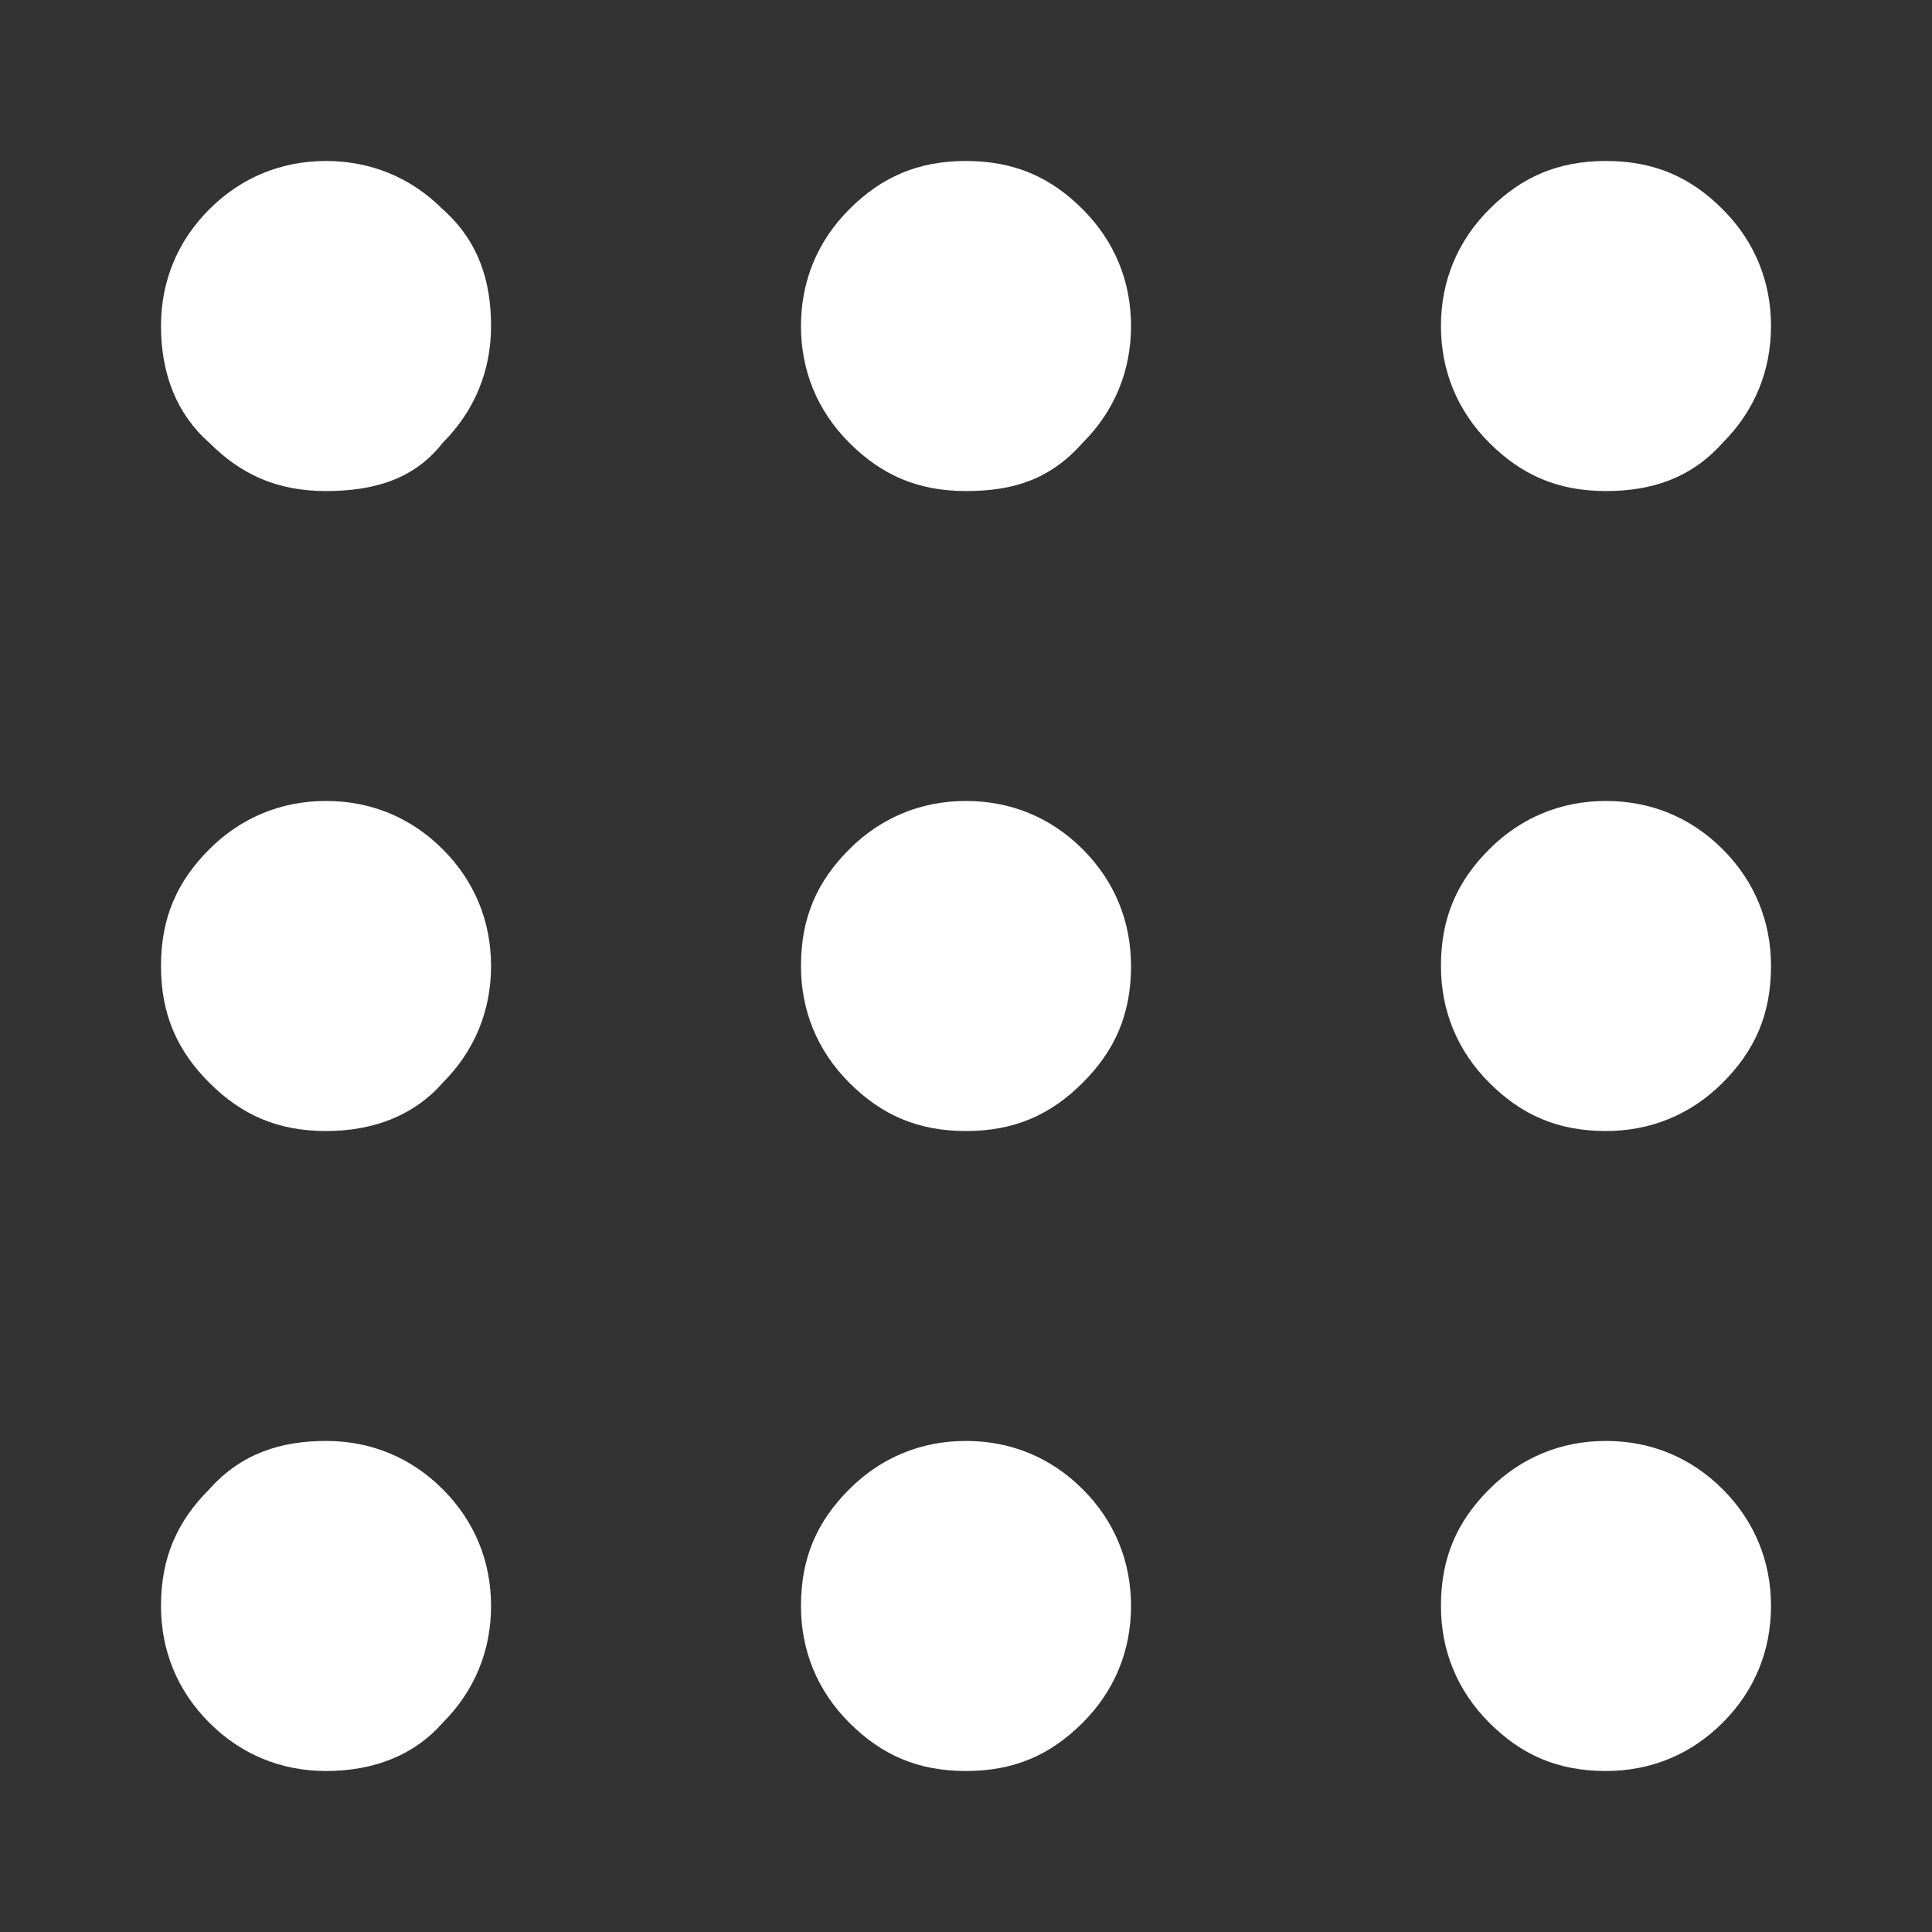 <?xml version="1.0" encoding="utf-8"?>
<!-- Generator: Adobe Illustrator 25.2.1, SVG Export Plug-In . SVG Version: 6.00 Build 0)  -->
<svg version="1.1" id="Layer_1" xmlns="http://www.w3.org/2000/svg" xmlns:xlink="http://www.w3.org/1999/xlink" x="0px" y="0px"
	 viewBox="0 0 48 48" style="enable-background:new 0 0 48 48;" xml:space="preserve">
<rect x="0" y="0" width="48" height="48" fill="#333333" stroke="none"/>
<style type="text/css">
	.st0{fill:#FFFFFF;}
</style>
<path class="st0" d="M8.1,44C7,44,6,43.6,5.2,42.8C4.4,42,4,41,4,39.9c0-1.2,0.4-2.1,1.2-2.9C6,36.1,7,35.8,8.1,35.8
	s2.1,0.4,2.9,1.2c0.8,0.8,1.2,1.8,1.2,2.9s-0.4,2.1-1.2,2.9C10.3,43.6,9.3,44,8.1,44z M24,44c-1.2,0-2.1-0.4-2.9-1.2
	c-0.8-0.8-1.2-1.8-1.2-2.9c0-1.2,0.4-2.1,1.2-2.9c0.8-0.8,1.8-1.2,2.9-1.2s2.1,0.4,2.9,1.2c0.8,0.8,1.2,1.8,1.2,2.9
	s-0.4,2.1-1.2,2.9C26.1,43.6,25.2,44,24,44z M39.9,44c-1.2,0-2.1-0.4-2.9-1.2c-0.8-0.8-1.2-1.8-1.2-2.9c0-1.2,0.4-2.1,1.2-2.9
	c0.8-0.8,1.8-1.2,2.9-1.2s2.1,0.4,2.9,1.2c0.8,0.8,1.2,1.8,1.2,2.9s-0.4,2.1-1.2,2.9C42,43.6,41,44,39.9,44z M8.1,28.1
	c-1.2,0-2.1-0.4-2.9-1.2C4.4,26.1,4,25.2,4,24s0.4-2.1,1.2-2.9C6,20.3,7,19.9,8.1,19.9s2.1,0.4,2.9,1.2c0.8,0.8,1.2,1.8,1.2,2.9
	s-0.4,2.1-1.2,2.9C10.3,27.7,9.3,28.1,8.1,28.1z M24,28.1c-1.2,0-2.1-0.4-2.9-1.2c-0.8-0.8-1.2-1.8-1.2-2.9c0-1.2,0.4-2.1,1.2-2.9
	c0.8-0.8,1.8-1.2,2.9-1.2s2.1,0.4,2.9,1.2c0.8,0.8,1.2,1.8,1.2,2.9c0,1.2-0.4,2.1-1.2,2.9C26.1,27.7,25.2,28.1,24,28.1z M39.9,28.1
	c-1.2,0-2.1-0.4-2.9-1.2s-1.2-1.8-1.2-2.9c0-1.2,0.4-2.1,1.2-2.9c0.8-0.8,1.8-1.2,2.9-1.2s2.1,0.4,2.9,1.2c0.8,0.8,1.2,1.8,1.2,2.9
	c0,1.2-0.4,2.1-1.2,2.9C42,27.7,41,28.1,39.9,28.1z M8.1,12.2c-1.2,0-2.1-0.4-2.9-1.2C4.4,10.3,4,9.3,4,8.1C4,7,4.4,6,5.2,5.2
	C6,4.4,7,4,8.1,4s2.1,0.4,2.9,1.2C11.9,6,12.2,7,12.2,8.1s-0.4,2.1-1.2,2.9C10.3,11.9,9.3,12.2,8.1,12.2z M24,12.2
	c-1.2,0-2.1-0.4-2.9-1.2c-0.8-0.8-1.2-1.8-1.2-2.9s0.4-2.1,1.2-2.9C21.9,4.4,22.8,4,24,4s2.1,0.4,2.9,1.2C27.7,6,28.1,7,28.1,8.1
	s-0.4,2.1-1.2,2.9C26.1,11.9,25.2,12.2,24,12.2z M39.9,12.2c-1.2,0-2.1-0.4-2.9-1.2c-0.8-0.8-1.2-1.8-1.2-2.9s0.4-2.1,1.2-2.9
	S38.7,4,39.9,4s2.1,0.4,2.9,1.2C43.6,6,44,7,44,8.1s-0.4,2.1-1.2,2.9C42,11.9,41,12.2,39.9,12.2z"/>
</svg>
